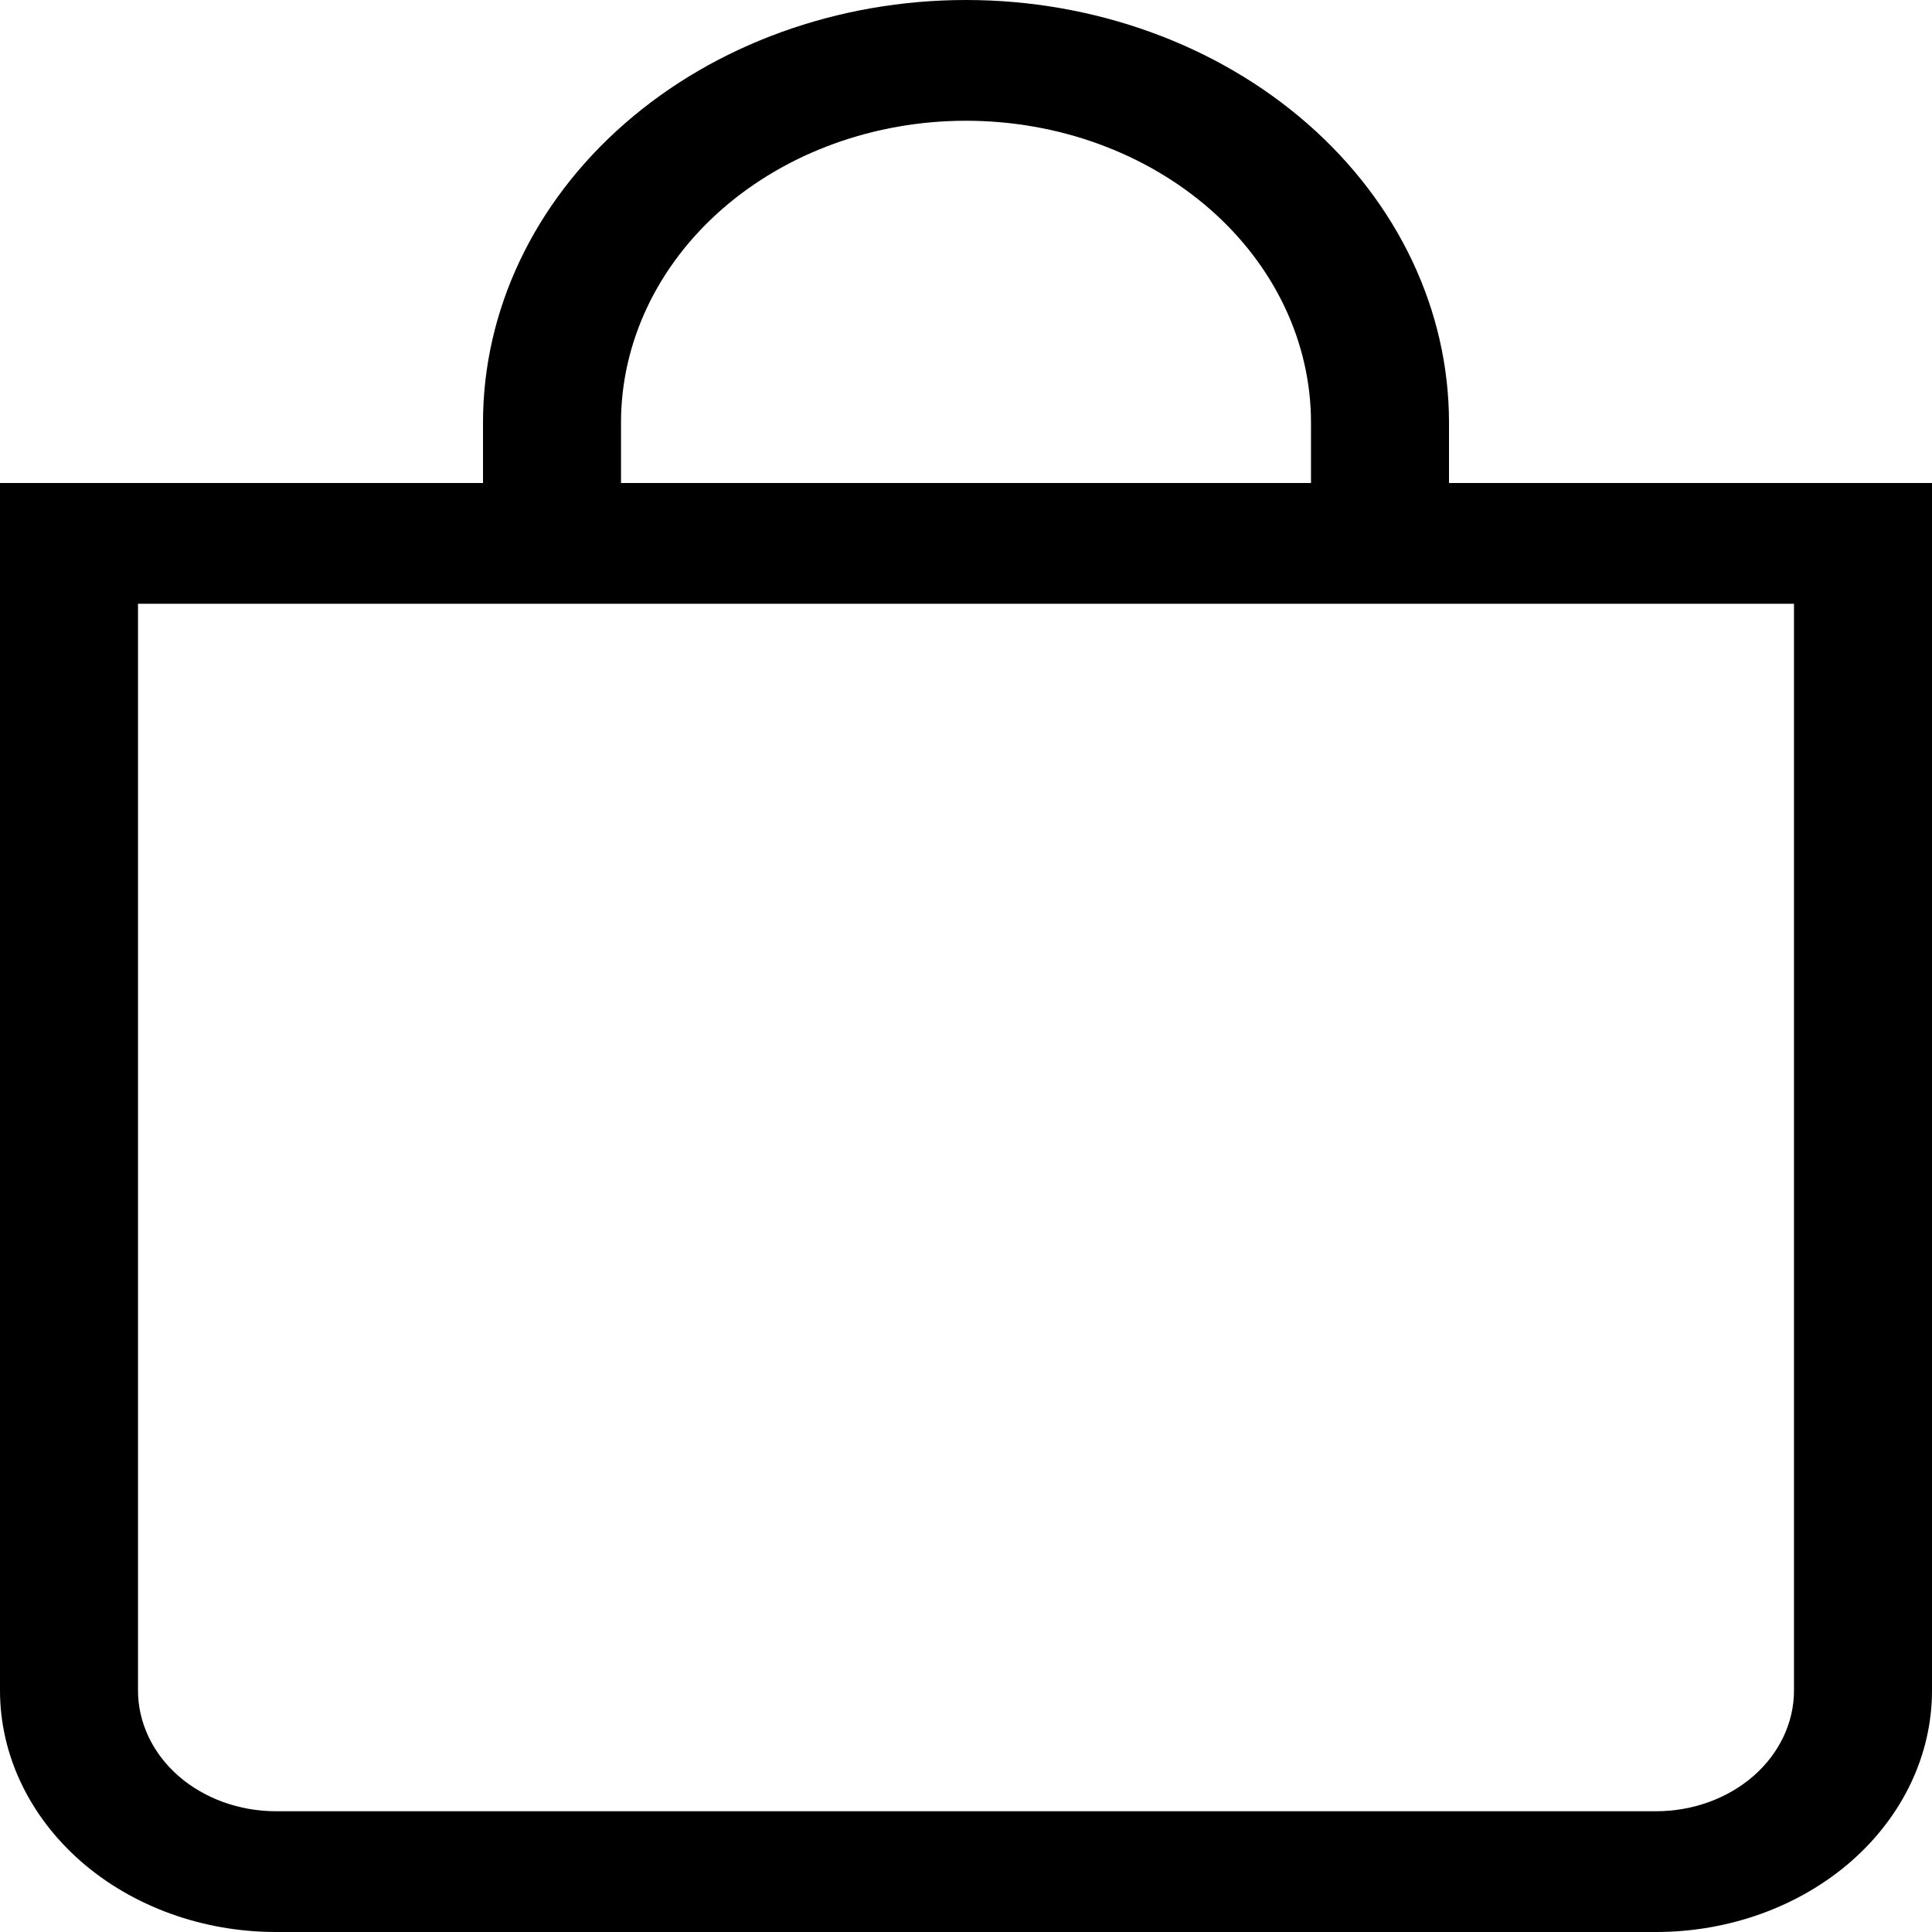 <svg width="30" height="30" viewBox="0 0 30 30" fill="none" xmlns="http://www.w3.org/2000/svg">
<path d="M15 1.875C16.421 1.875 17.783 2.369 18.788 3.248C19.793 4.127 20.357 5.319 20.357 6.562V7.5H9.643V6.562C9.643 5.319 10.207 4.127 11.212 3.248C12.217 2.369 13.579 1.875 15 1.875ZM22.5 7.5V6.562C22.5 4.822 21.71 3.153 20.303 1.922C18.897 0.691 16.989 0 15 0C13.011 0 11.103 0.691 9.697 1.922C8.29 3.153 7.5 4.822 7.5 6.562V7.5H0V26.25C0 27.245 0.452 28.198 1.255 28.902C2.059 29.605 3.149 30 4.286 30H25.714C26.851 30 27.941 29.605 28.745 28.902C29.549 28.198 30 27.245 30 26.25V7.5H22.5ZM2.143 9.375H27.857V26.25C27.857 26.747 27.631 27.224 27.23 27.576C26.828 27.927 26.283 28.125 25.714 28.125H4.286C3.717 28.125 3.172 27.927 2.77 27.576C2.369 27.224 2.143 26.747 2.143 26.25V9.375Z" fill="black"/>
</svg>

